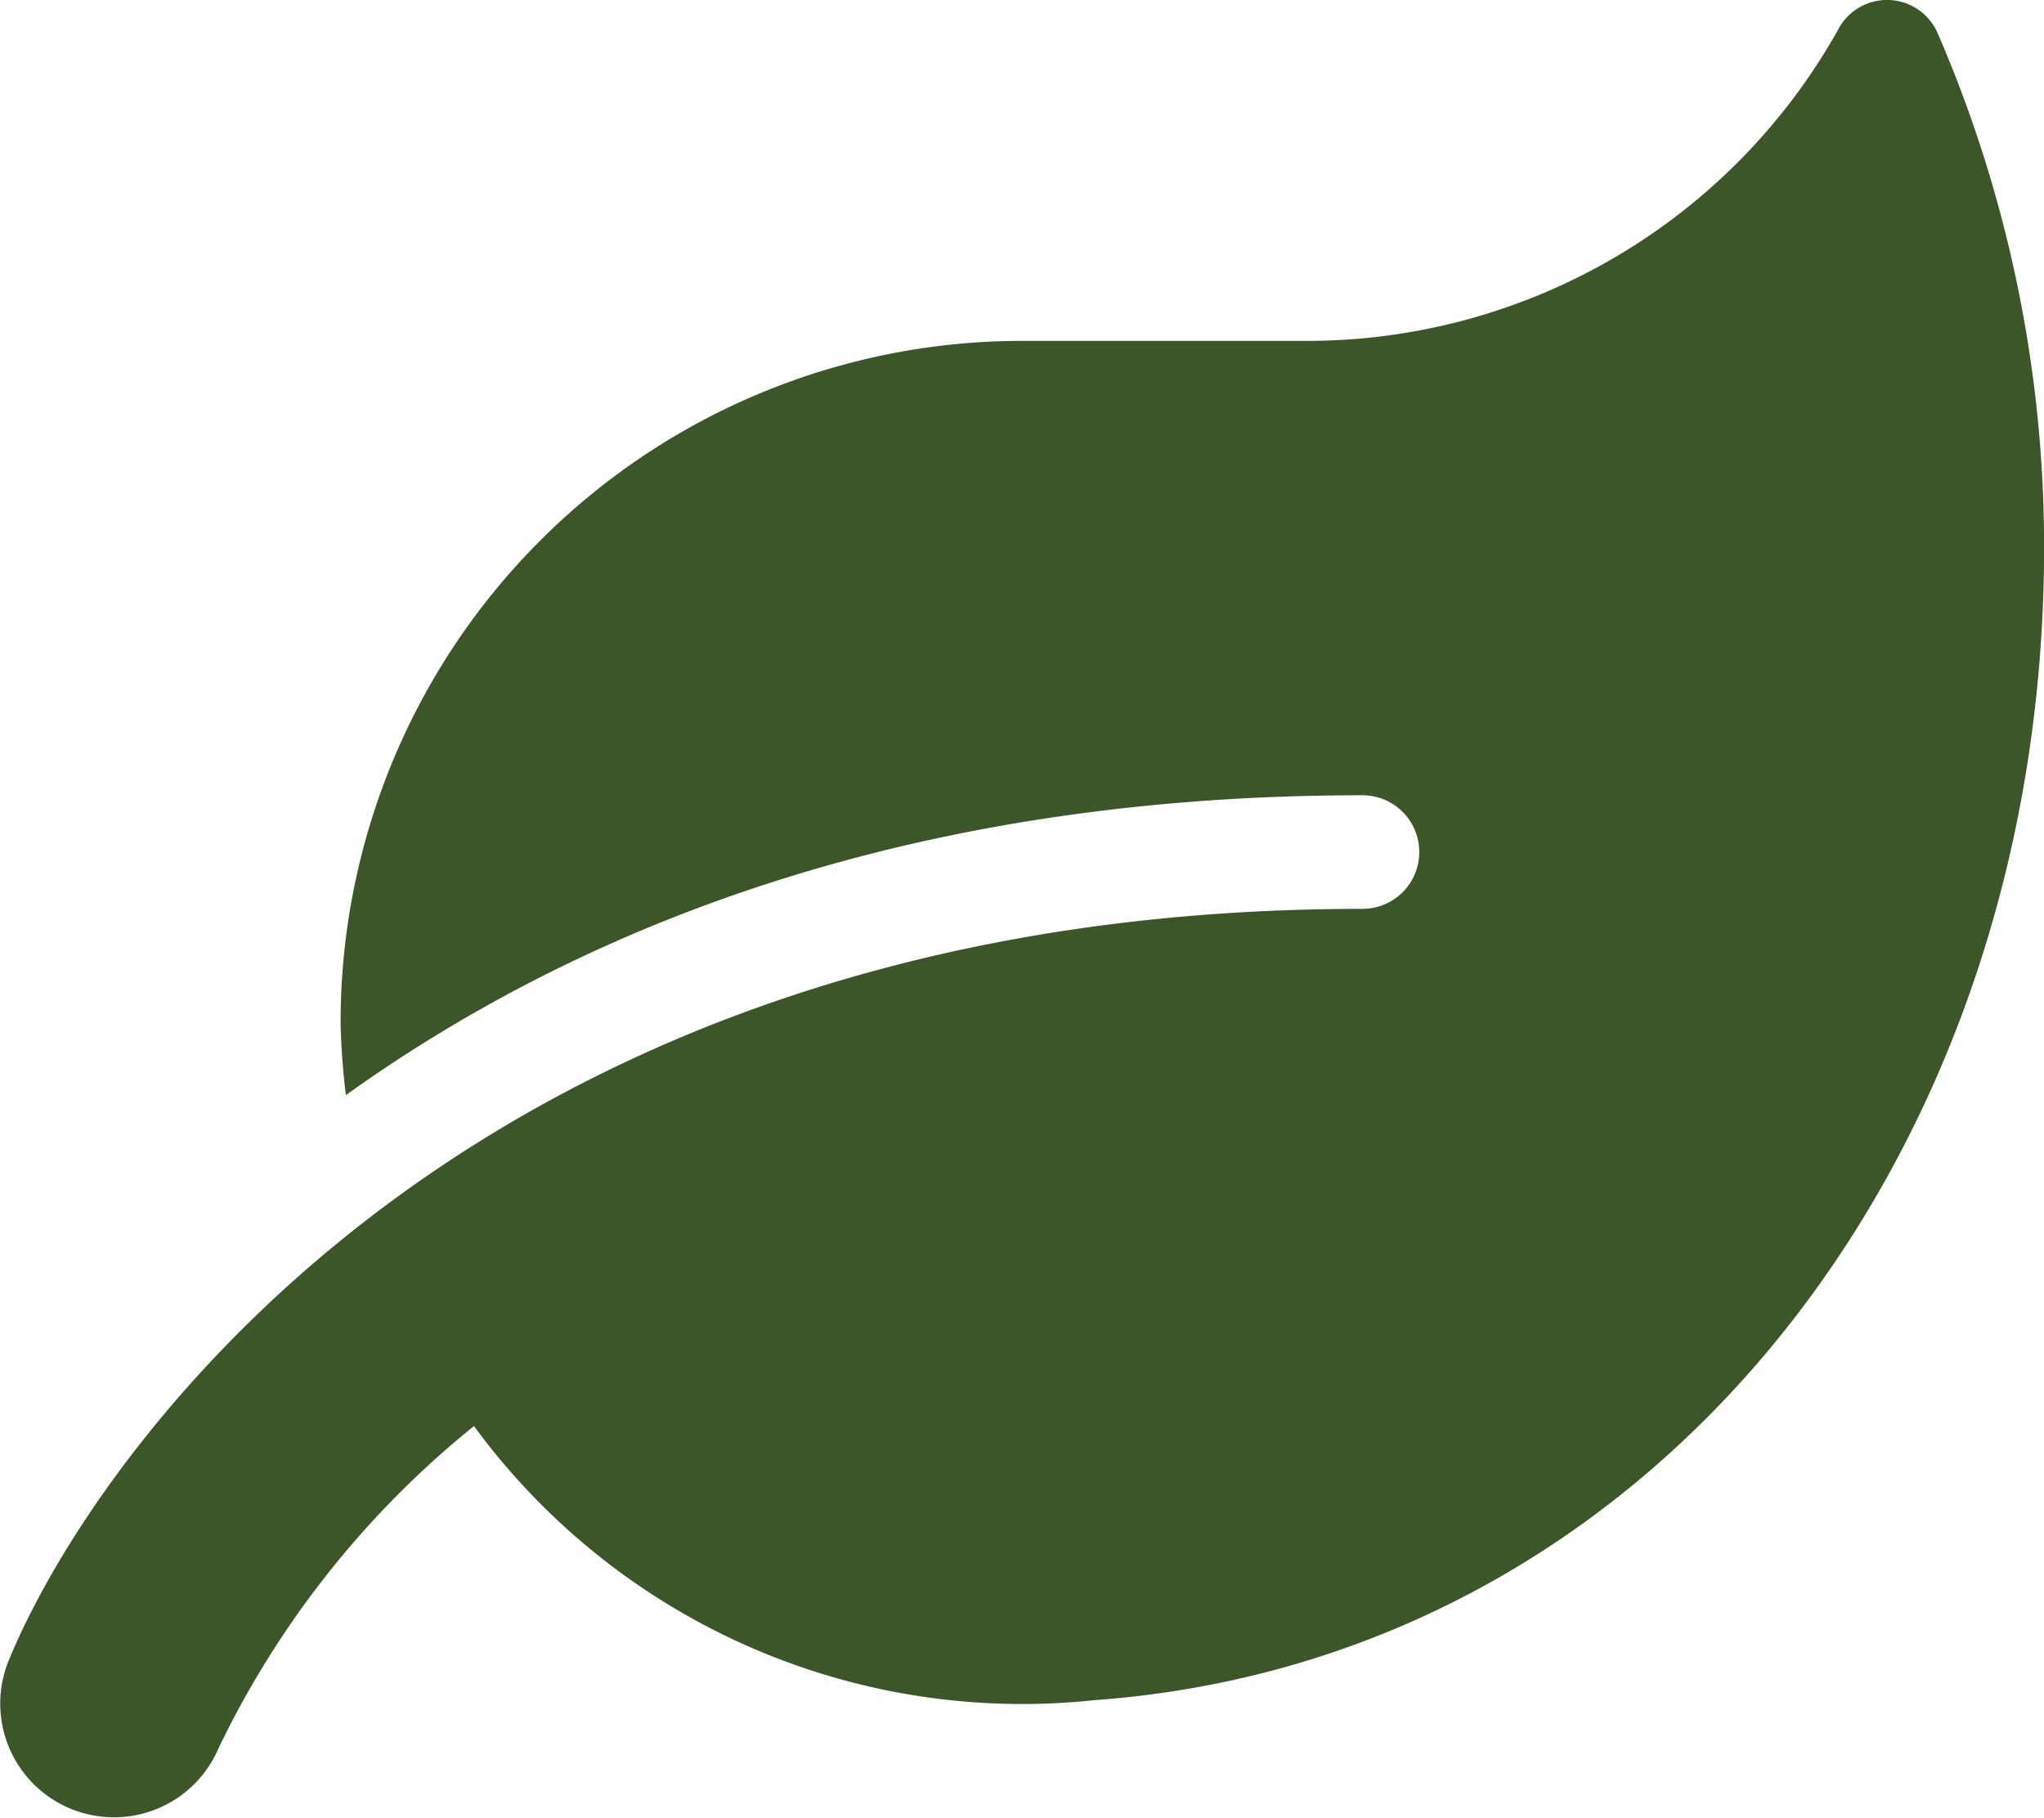 <svg xmlns="http://www.w3.org/2000/svg" width="77.104" height="68.552" viewBox="0 0 77.104 68.552">
  <g id="Grupo_5562" data-name="Grupo 5562" transform="translate(-2033 759)">
    <path id="Icon_awesome-leaf" data-name="Icon awesome-leaf" d="M73.118,1.3a2.082,2.082,0,0,0-3.789-.161A22.957,22.957,0,0,1,49.262,12.853H38.552a25.71,25.71,0,0,0-25.7,25.7,26.47,26.47,0,0,0,.2,2.744C21.59,35.183,33.92,29.989,51.4,29.989a2.142,2.142,0,1,1,0,4.284C17.748,34.273,3.477,54.9.318,62.654a4.29,4.29,0,0,0,7.939,3.253,35.221,35.221,0,0,1,9.626-12.129A25.647,25.647,0,0,0,41.3,64.114c21.018-1.526,35.811-20.376,35.811-43.455A48.682,48.682,0,0,0,73.118,1.3Z" transform="translate(2032.996 -758.998)" fill="#3c5629"/>
  </g>
</svg>

